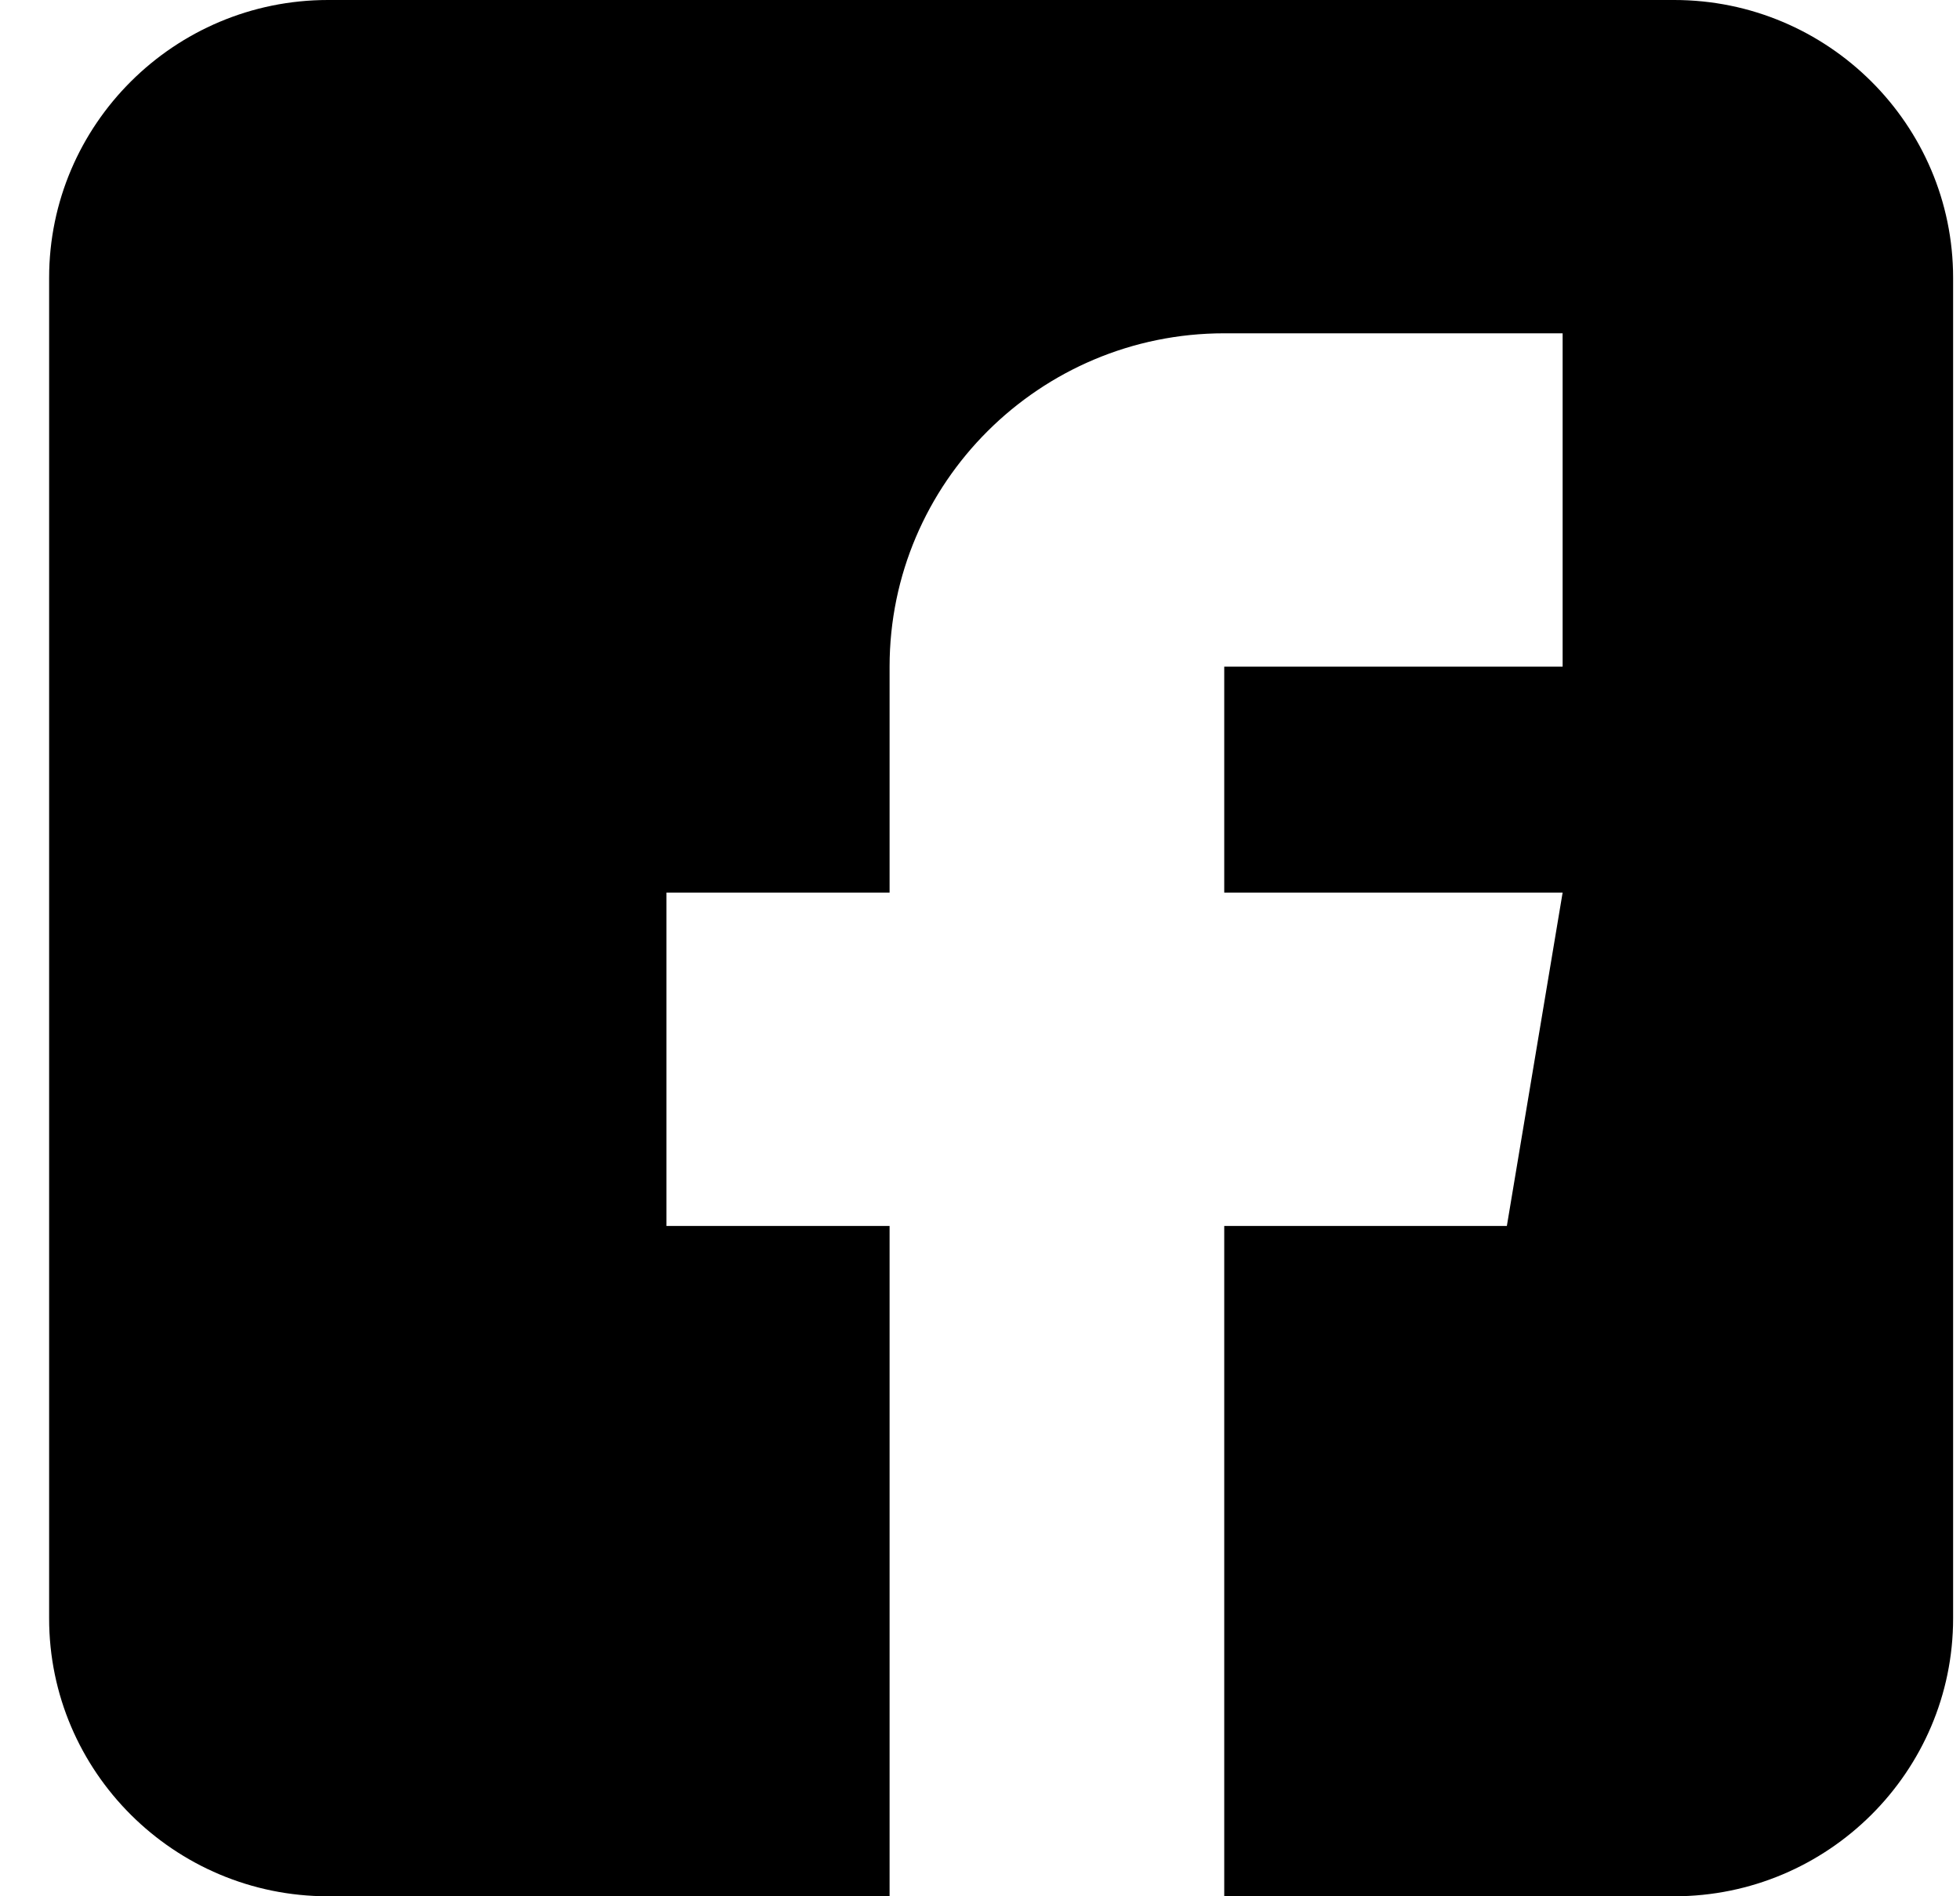<svg width="31" height="30" viewBox="0 0 31 30" fill="none" xmlns="http://www.w3.org/2000/svg">
<path d="M26.48 0L5.188 0C2.756 0 0.777 1.972 0.777 4.395L0.777 25.605C0.777 28.028 2.756 30 5.188 30L14.07 30L14.07 19.395L10.541 19.395L10.541 14.121H14.07V10.547C14.07 7.639 16.444 5.273 19.363 5.273L24.715 5.273V10.547H19.363L19.363 14.121H24.715L23.833 19.395H19.363V30H26.48C28.912 30 30.891 28.028 30.891 25.605L30.891 4.395C30.891 1.972 28.912 0 26.48 0Z" fill="black"/>
</svg>
